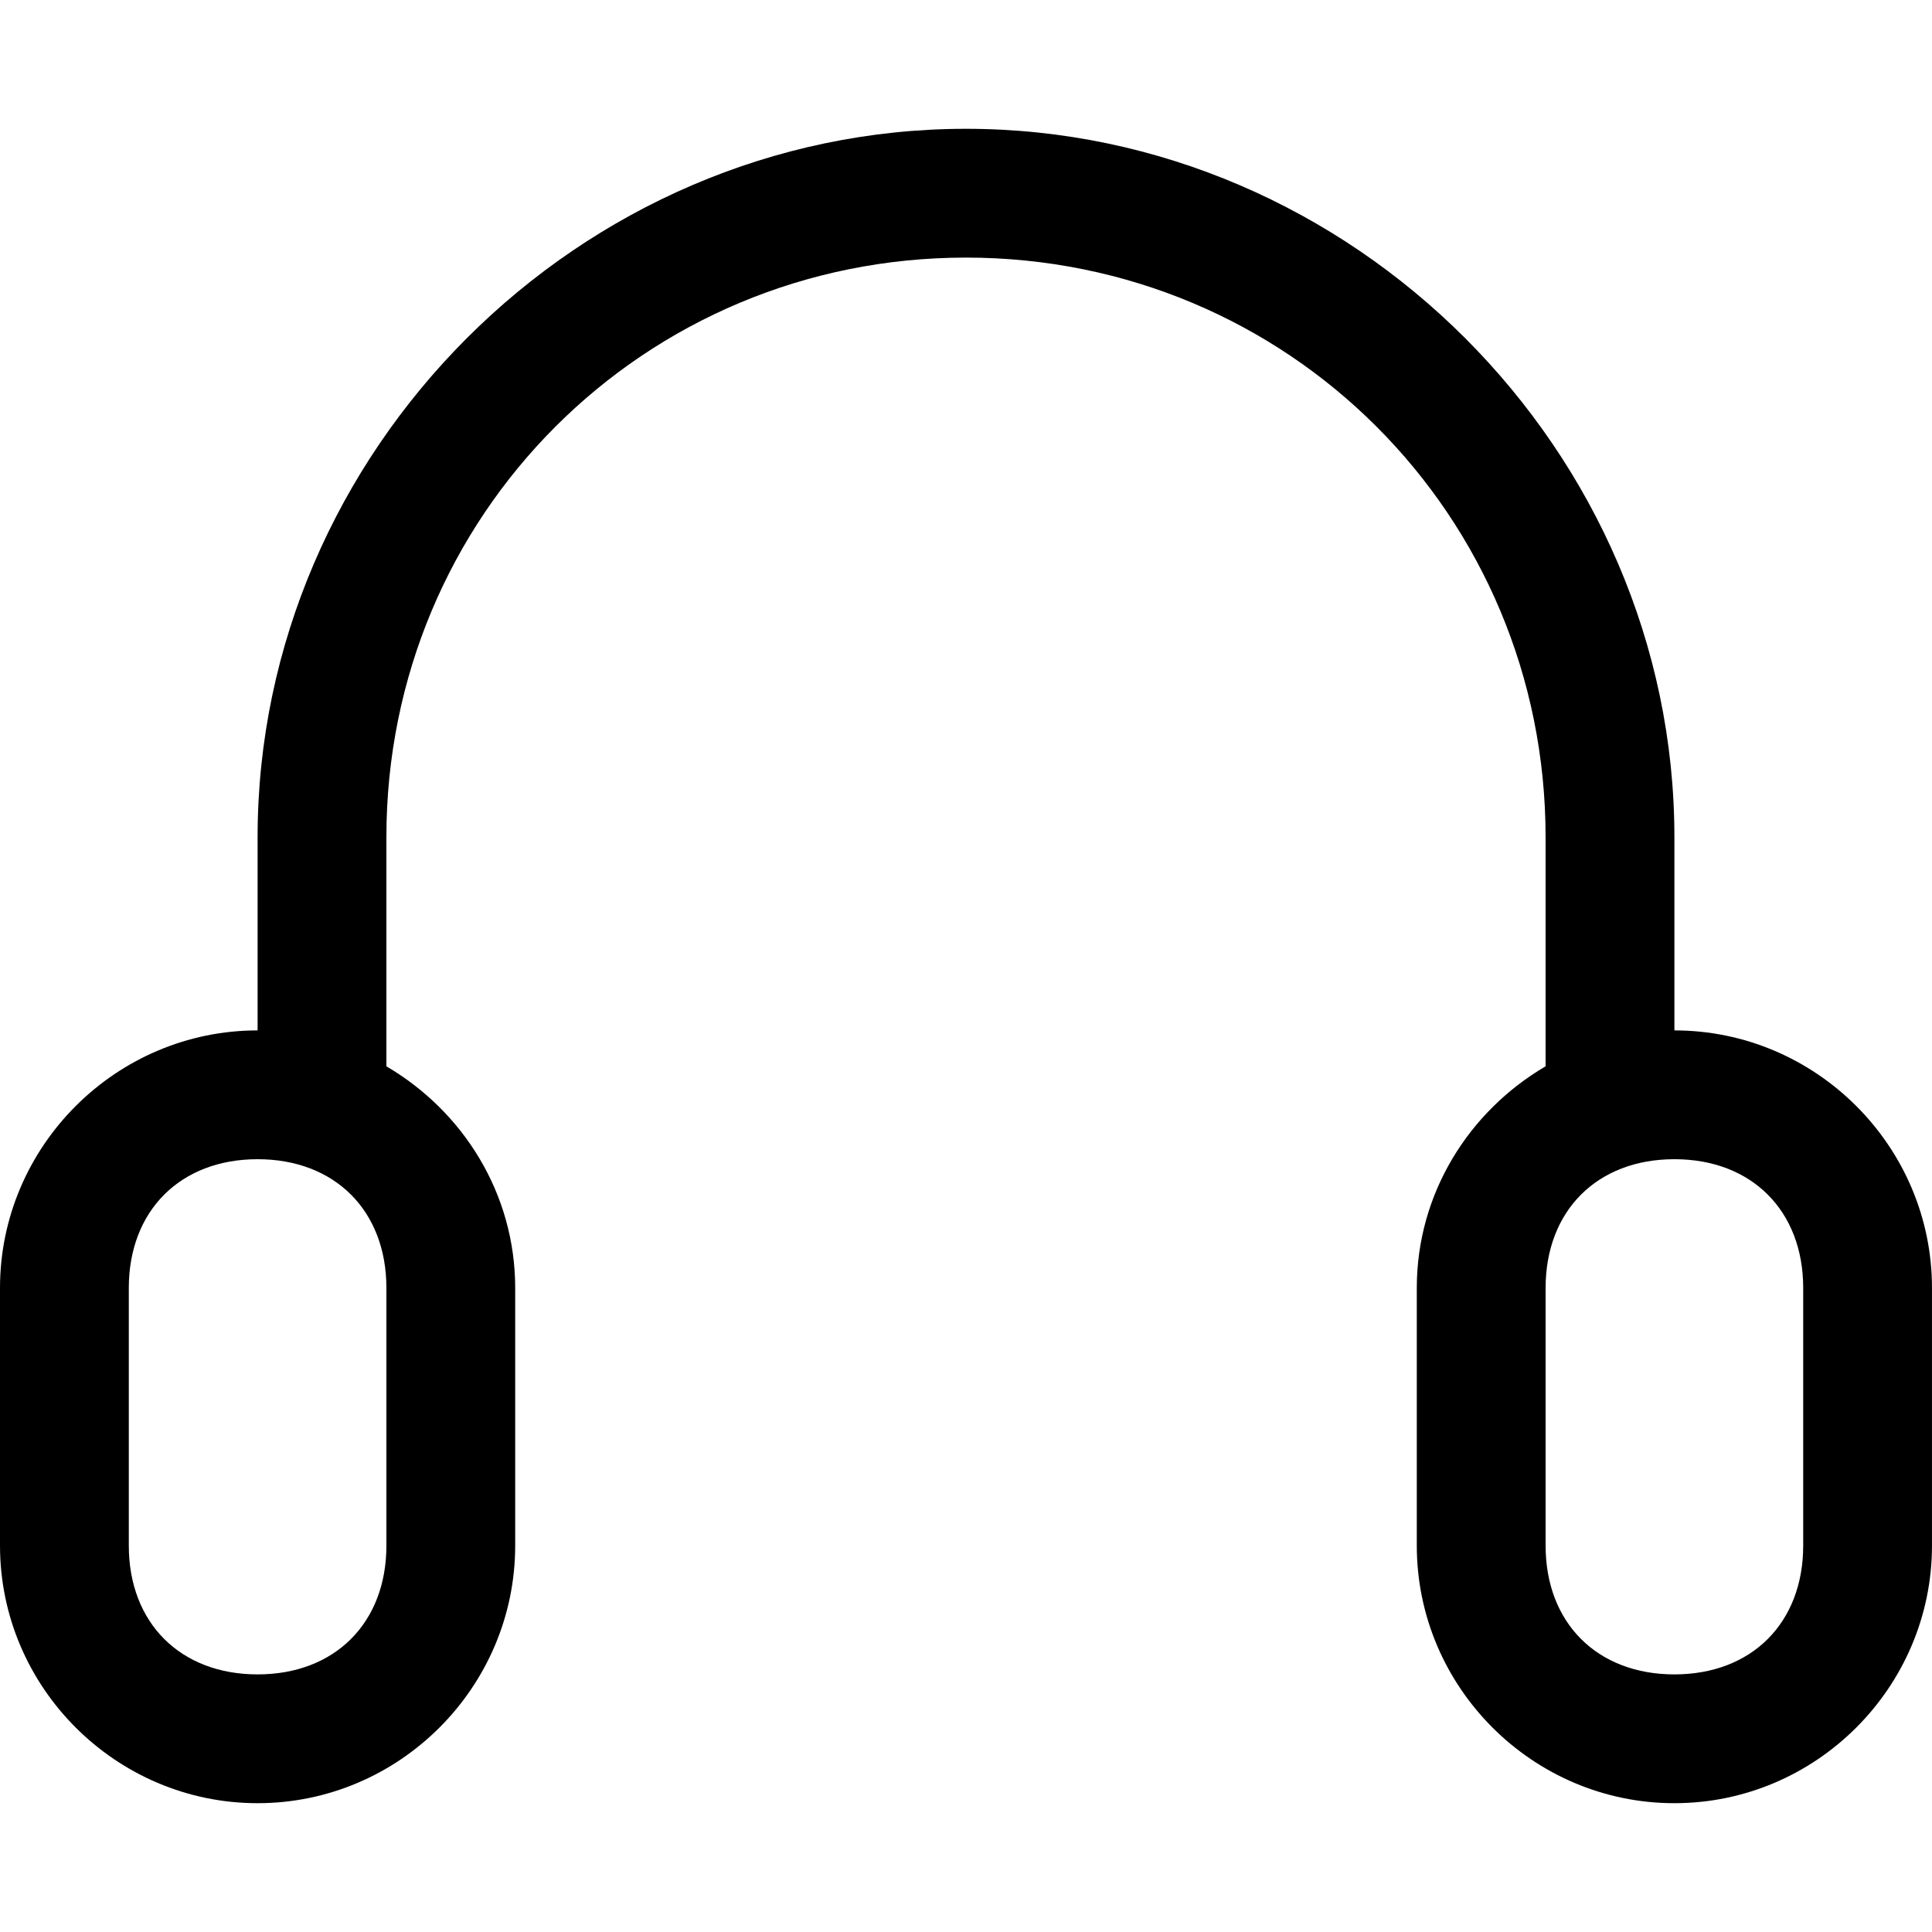 <?xml version='1.0' encoding='iso-8859-1'?>
<svg version="1.1" xmlns="http://www.w3.org/2000/svg" viewBox="0 0 261.018 261.018" xmlns:xlink="http://www.w3.org/1999/xlink" enable-background="new 0 0 261.018 261.018">
  <g>
    <path d="m226.216,139.21v-26.102c0-52.204-43.503-95.707-95.707-95.707s-95.707,43.503-95.707,95.707v26.102c-19.141,0-34.802,15.661-34.802,34.802v34.802c0,19.141 15.661,34.802 34.802,34.802s34.802-15.661 34.802-34.802v-34.802c0-12.79-7.065-23.892-17.401-29.948v-30.957c0-43.503 34.802-78.305 78.305-78.305s78.305,34.802 78.305,78.305v30.957c-10.336,6.055-17.401,17.157-17.401,29.948v34.802c0,19.141 15.661,34.802 34.802,34.802s34.802-15.661 34.802-34.802v-34.802c0.002-19.141-15.659-34.802-34.8-34.802zm-174.012,69.604c-7.10543e-15,10.441-6.96,17.401-17.401,17.401s-17.401-6.96-17.401-17.401v-34.802c0-10.441 6.96-17.401 17.401-17.401s17.401,6.96 17.401,17.401v34.802zm191.413,0c-2.84217e-14,10.441-6.96,17.401-17.401,17.401s-17.401-6.96-17.401-17.401v-34.802c0-10.441 6.96-17.401 17.401-17.401s17.401,6.96 17.401,17.401v34.802z"/>
  </g>
</svg>
